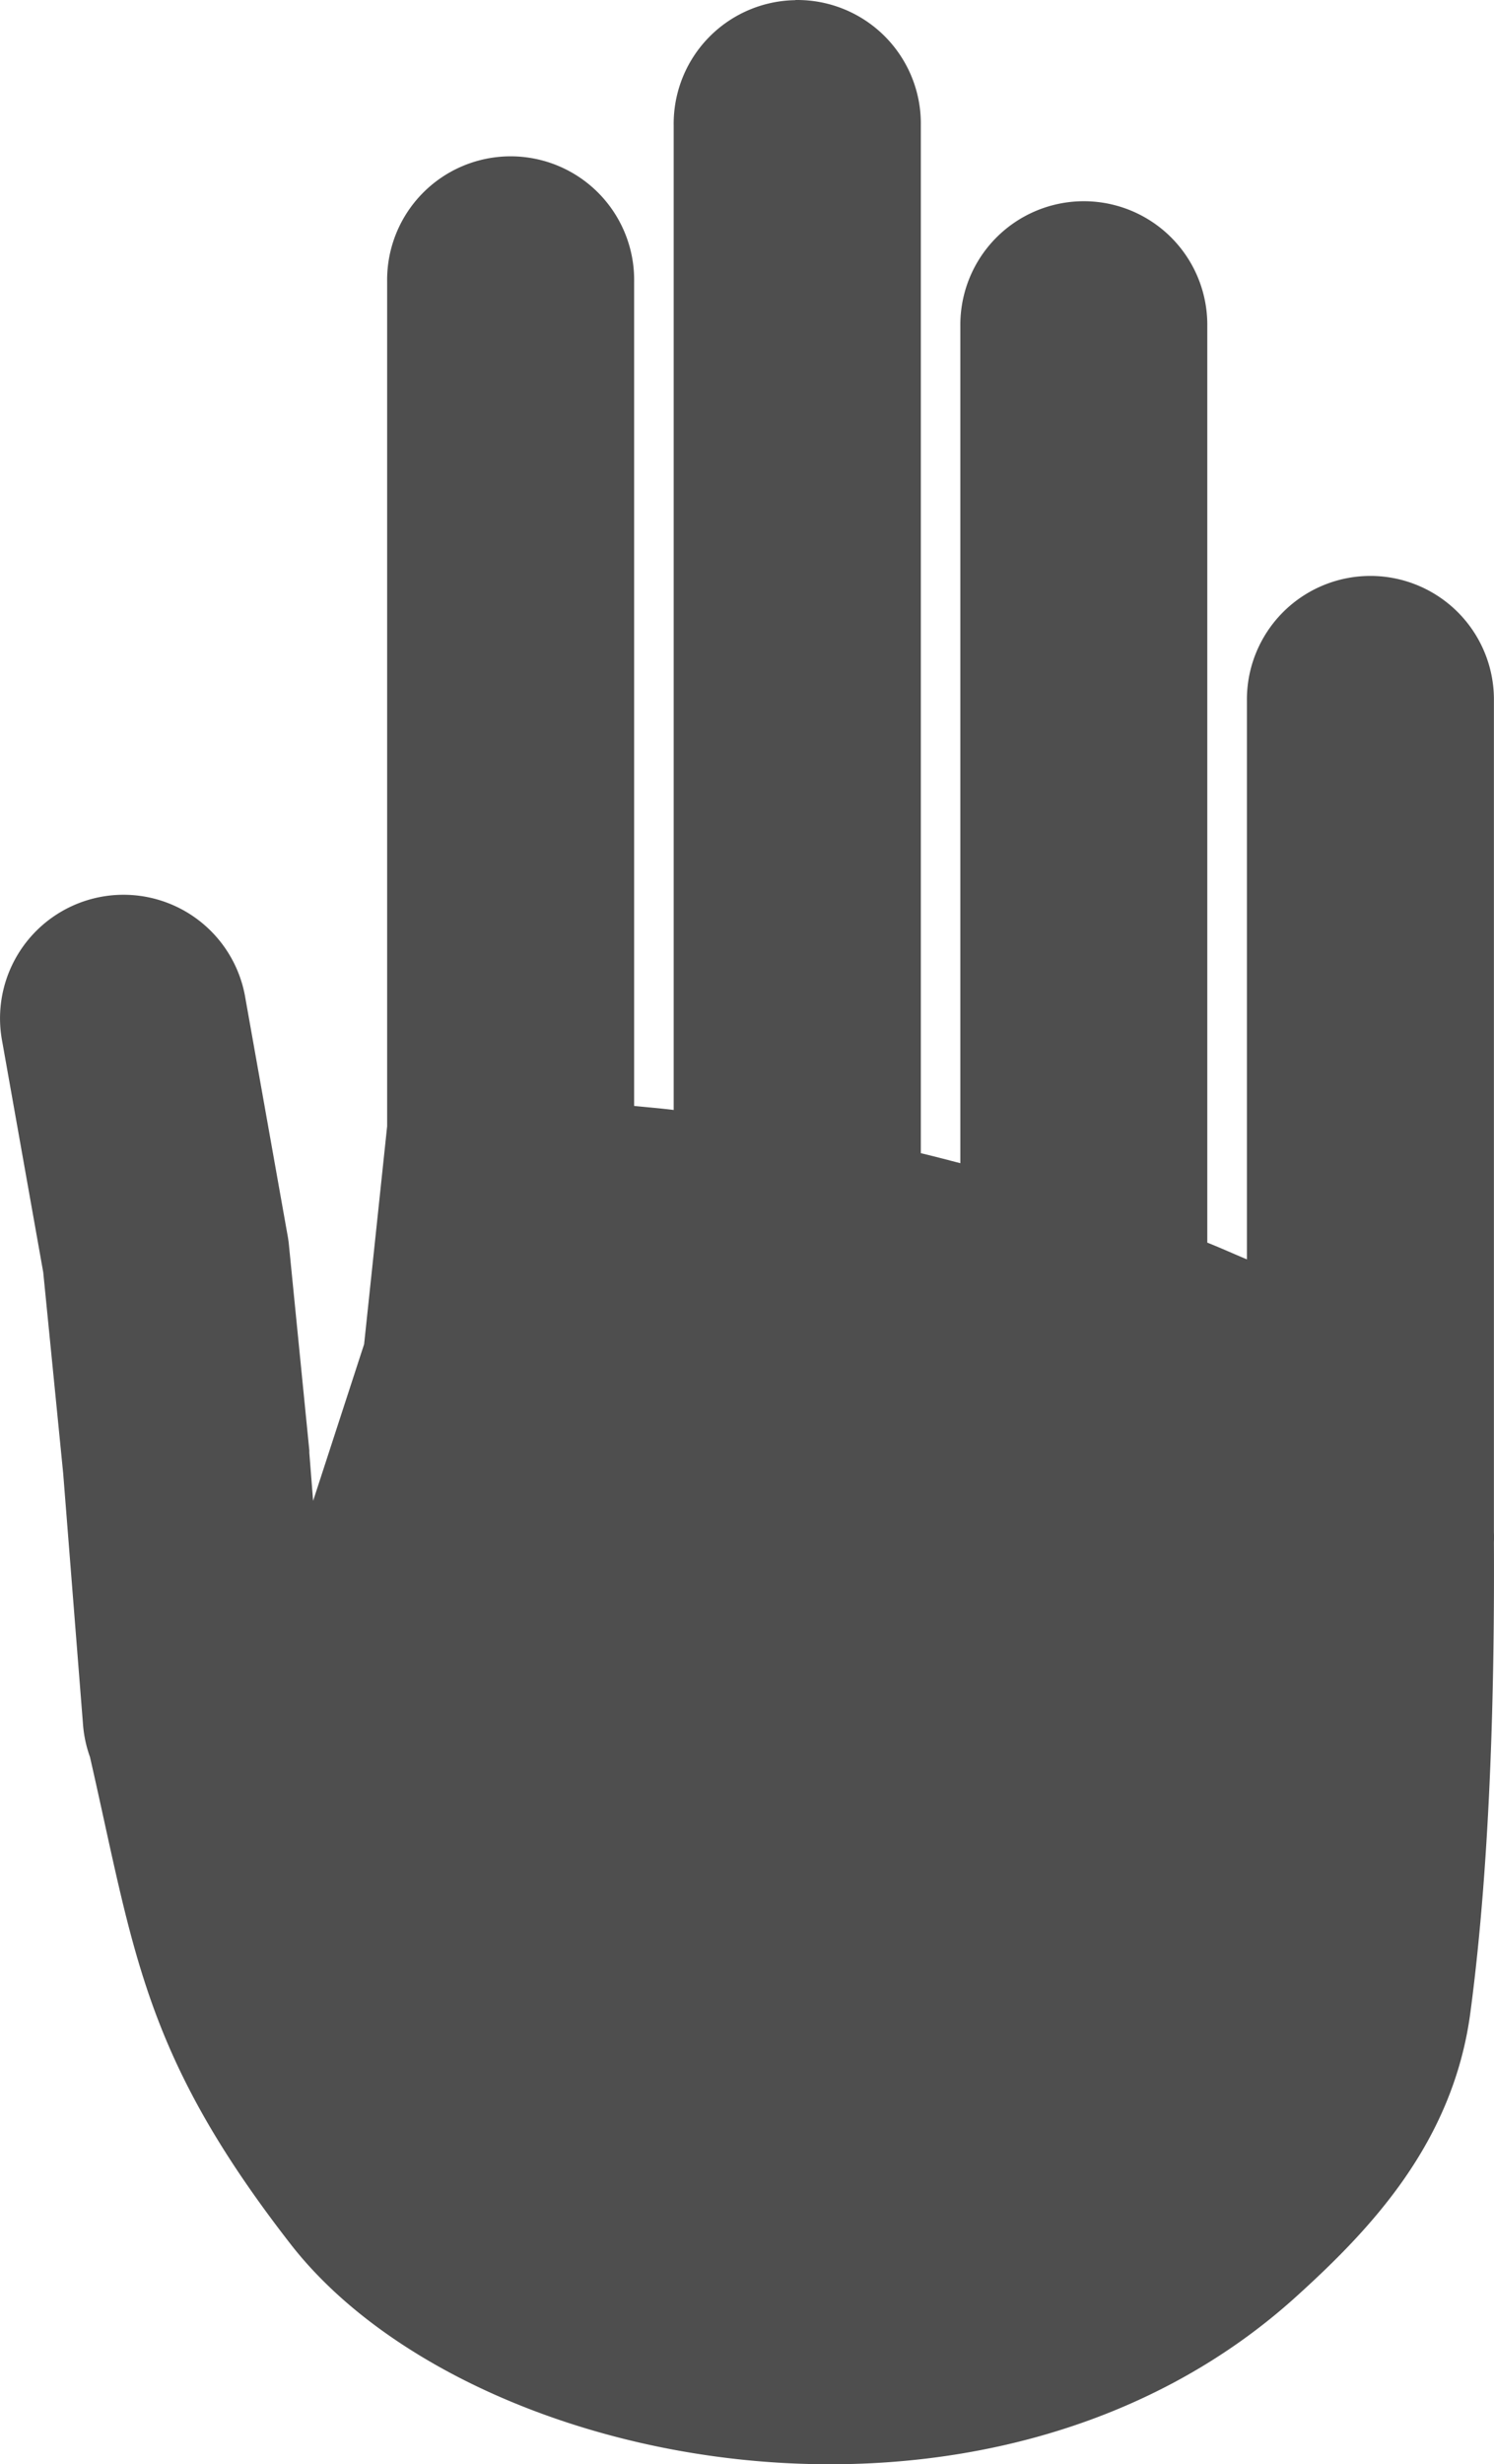 <?xml version="1.0" encoding="UTF-8" standalone="no"?>
<!-- Created with Inkscape (http://www.inkscape.org/) -->

<svg
   width="85.208mm"
   height="140.472mm"
   viewBox="0 0 85.208 140.472"
   version="1.1"
   id="svg1"
   inkscape:version="1.3.2 (091e20ef0f, 2023-11-25)"
   sodipodi:docname="hand.svg"
   xmlns:inkscape="http://www.inkscape.org/namespaces/inkscape"
   xmlns:sodipodi="http://sodipodi.sourceforge.net/DTD/sodipodi-0.dtd"
   xmlns="http://www.w3.org/2000/svg"
   xmlns:svg="http://www.w3.org/2000/svg">
  <sodipodi:namedview
     id="namedview1"
     pagecolor="#ffffff"
     bordercolor="#000000"
     borderopacity="0.25"
     inkscape:showpageshadow="2"
     inkscape:pageopacity="0.0"
     inkscape:pagecheckerboard="0"
     inkscape:deskcolor="#d1d1d1"
     inkscape:document-units="mm"
     inkscape:zoom="0.77147868"
     inkscape:cx="396.6409"
     inkscape:cy="561.25984"
     inkscape:window-width="1896"
     inkscape:window-height="1052"
     inkscape:window-x="24"
     inkscape:window-y="0"
     inkscape:window-maximized="1"
     inkscape:current-layer="layer1" />
  <defs
     id="defs1" />
  <g
     inkscape:label="Layer 1"
     inkscape:groupmode="layer"
     id="layer1">
    <path
       inkscape:connector-curvature="0"
       id="path3871"
       d="m 45.358,0.009 a 7.045,7.045 0 0 0 -6.935,7.145 V 63.273 c -0.79,-0.1 -1.512,-0.154 -2.256,-0.231 v -46.986 a 7.045,7.045 0 0 0 -7.15,-7.144 7.045,7.045 0 0 0 -6.937,7.144 v 48.144 l -1.313,12.423 -2.909,8.933 -0.217,-2.748 a 7.045,7.045 0 0 0 0,-0.135 l -1.173,-11.809 a 7.045,7.045 0 0 0 -0.084,-0.539 l -2.387,-13.412 a 7.045,7.045 0 0 0 -6.891,-5.908 7.045,7.045 0 0 0 -6.977,8.378 l 2.337,13.144 1.138,11.464 1.135,14.368 a 7.045,7.045 0 0 0 0.391,1.791 v 0 c 2.532,11.074 3.014,16.936 11.445,27.774 10.136,13.027 39.897,18.789 57.348,2.993 4.229,-3.829 8.947,-8.759 9.937,-16.19 1.202,-9.015 1.379,-19.431 1.343,-26.812 a 7.045,7.045 0 0 0 0,-0.578 v -47.365 a 7.045,7.045 0 0 0 -7.15,-7.141 7.045,7.045 0 0 0 -6.937,7.141 v 31.817 c -0.754,-0.314 -1.509,-0.657 -2.26,-0.955 v -52.219 a 7.045,7.045 0 0 0 -7.147,-7.144 7.045,7.045 0 0 0 -6.937,7.144 v 47.691 c -0.751,-0.192 -1.517,-0.397 -2.254,-0.571 V 7.145 a 7.045,7.045 0 0 0 -7.152,-7.144 z"
       style="color:#000000;font-style:normal;font-variant:normal;font-weight:normal;font-stretch:normal;font-size:medium;line-height:normal;font-family:sans-serif;font-variant-ligatures:normal;font-variant-position:normal;font-variant-caps:normal;font-variant-numeric:normal;font-variant-alternates:normal;font-feature-settings:normal;text-indent:0;text-align:start;text-decoration:none;text-decoration-line:none;text-decoration-style:solid;text-decoration-color:#000000;letter-spacing:normal;word-spacing:normal;text-transform:none;writing-mode:lr-tb;direction:ltr;text-orientation:mixed;dominant-baseline:auto;baseline-shift:baseline;text-anchor:start;white-space:normal;shape-padding:0;clip-rule:nonzero;display:inline;overflow:visible;visibility:visible;isolation:auto;mix-blend-mode:normal;color-interpolation:sRGB;color-interpolation-filters:linearRGB;solid-color:#000000;solid-opacity:1;vector-effect:none;fill:#4e4e4e;fill-opacity:1;fill-rule:evenodd;stroke:none;stroke-width:6.787;stroke-linecap:round;stroke-linejoin:round;stroke-miterlimit:4;stroke-dasharray:none;stroke-dashoffset:0;stroke-opacity:1;marker:none;color-rendering:auto;image-rendering:auto;shape-rendering:auto;text-rendering:auto;enable-background:accumulate" />
  </g>
</svg>
